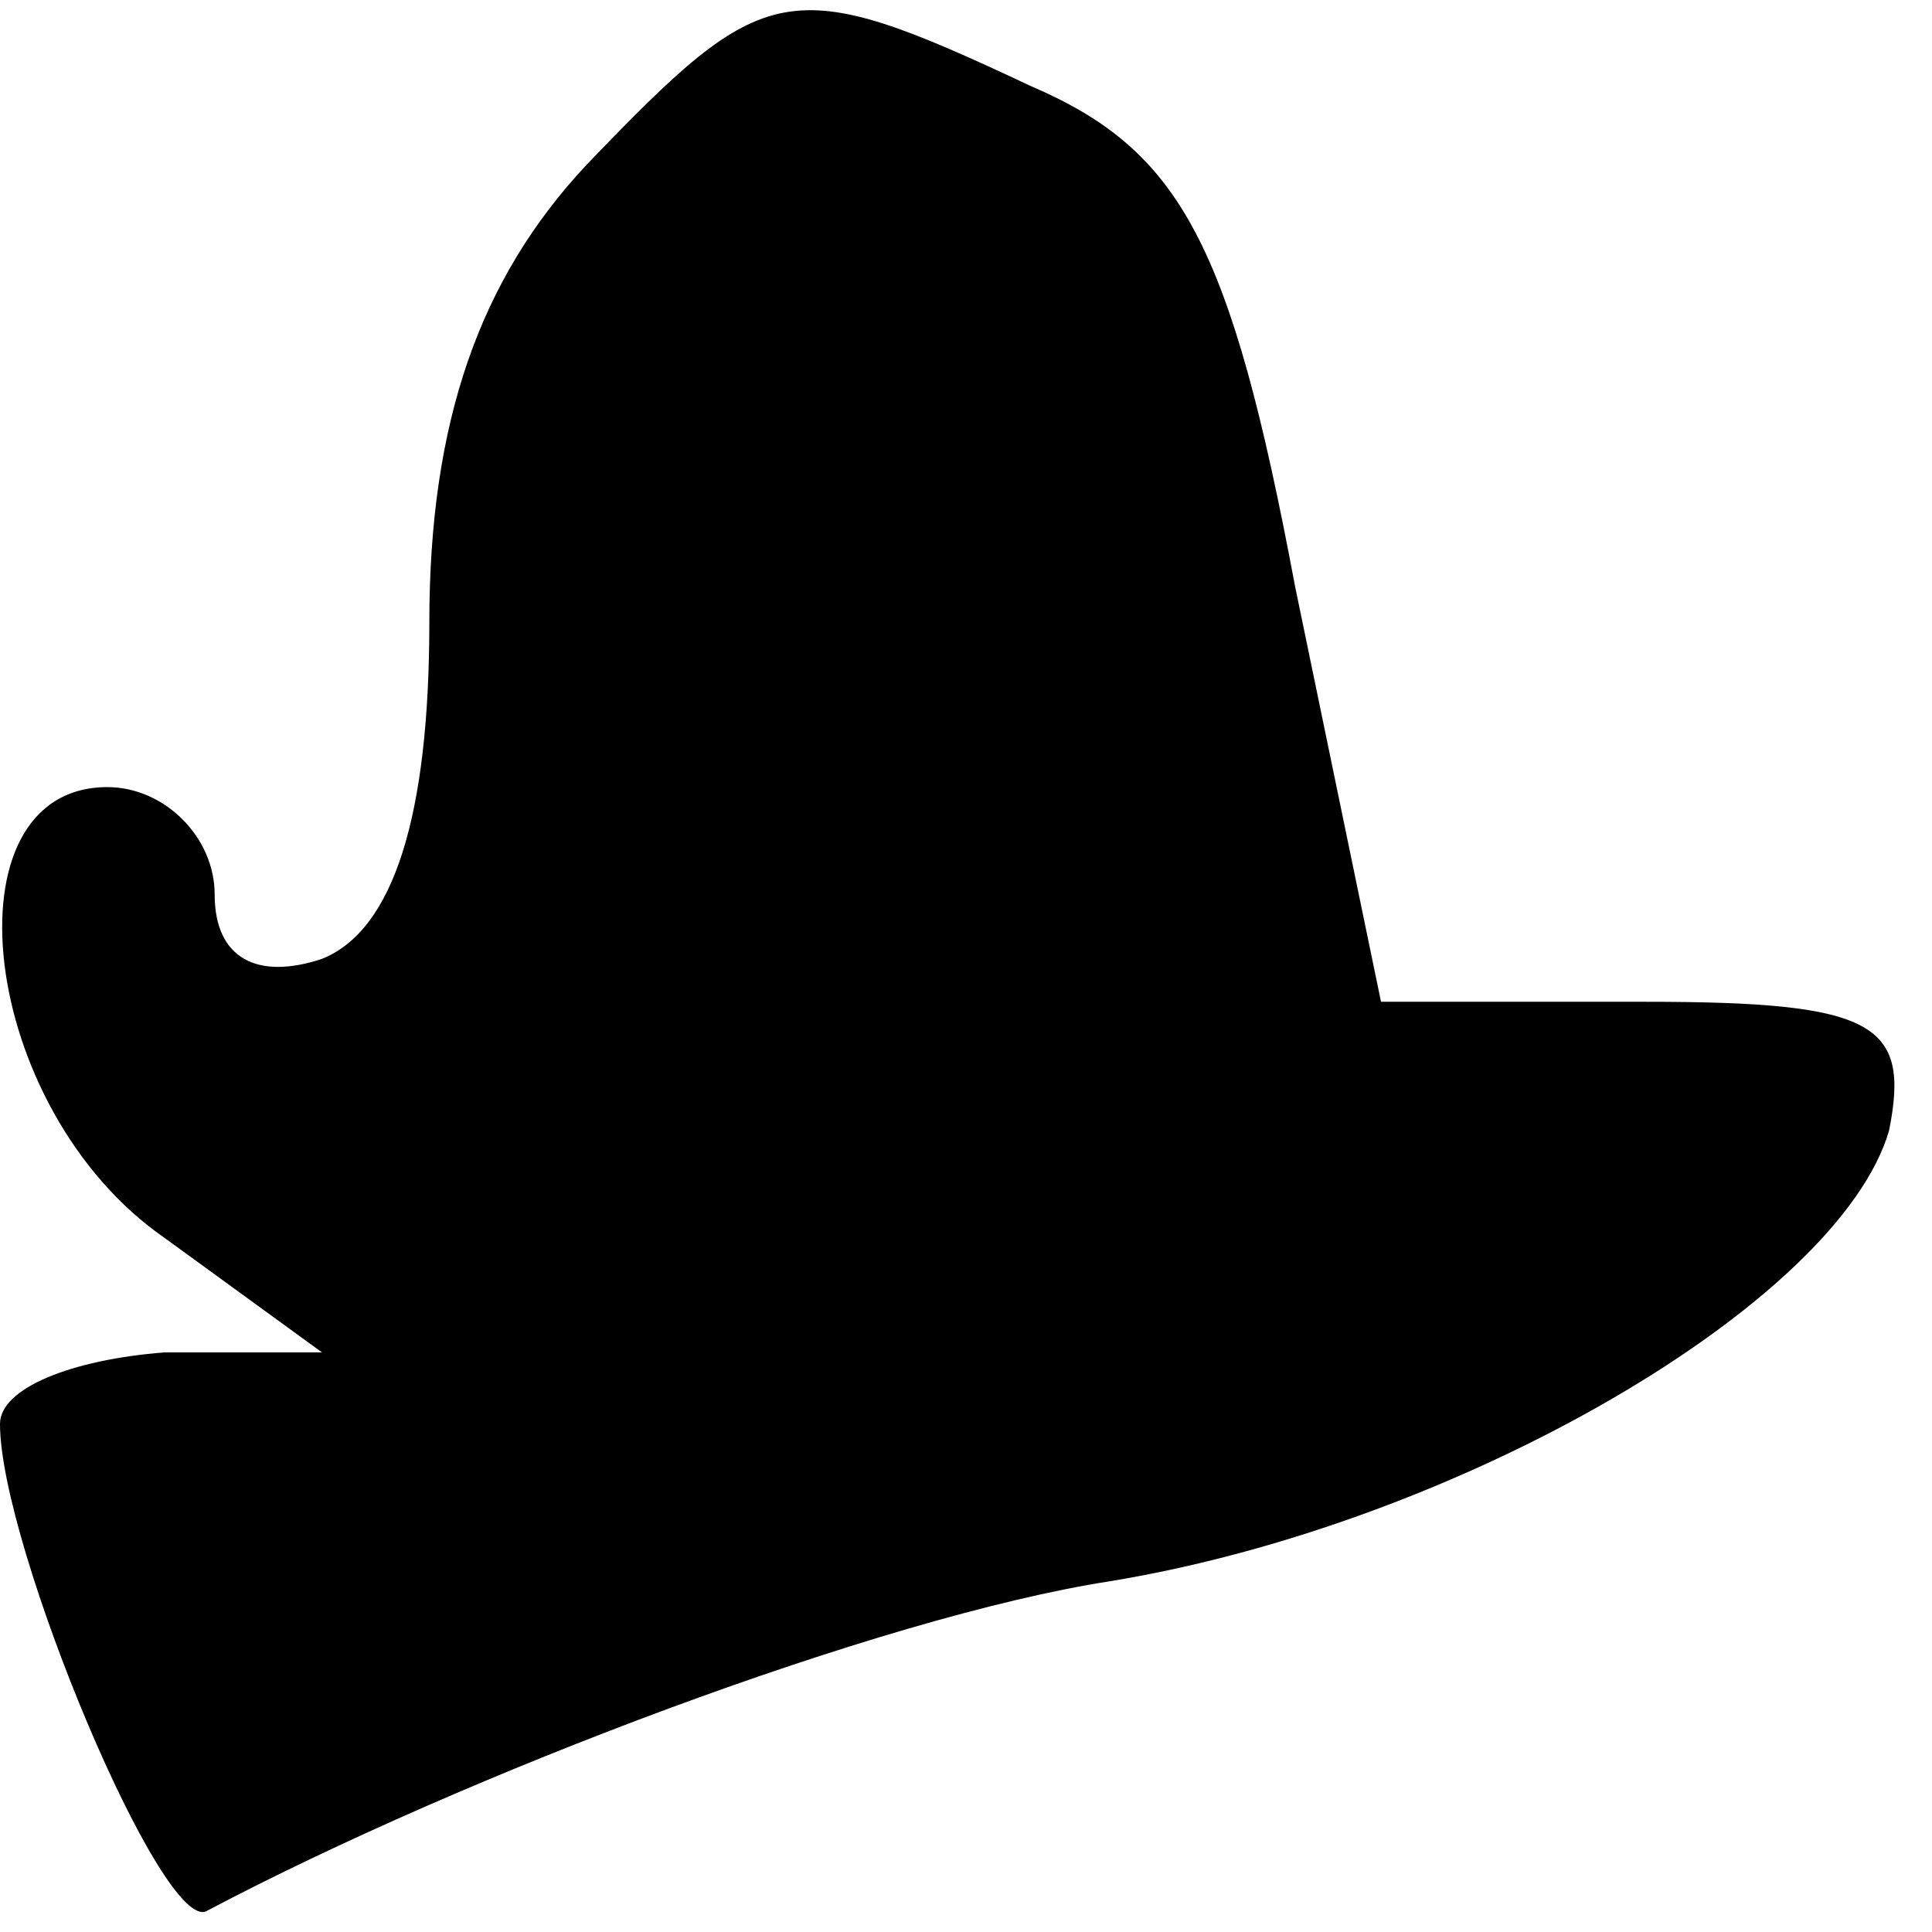 <?xml version="1.0" standalone="no"?>
<!DOCTYPE svg PUBLIC "-//W3C//DTD SVG 20010904//EN"
 "http://www.w3.org/TR/2001/REC-SVG-20010904/DTD/svg10.dtd">
<svg version="1.0" xmlns="http://www.w3.org/2000/svg"
 width="27pt" height="27pt" viewBox="0 0 27 27"
 preserveAspectRatio="xMidYMid meet">
<g transform="translate(0,27) scale(0.1,-0.1)"
fill="#000000" stroke="none">
<path fill="#000000" stroke="none" d="M82 247 c-15 -16 -22 -36 -22 -64 0
-27 -5 -43 -15 -47 -9 -3 -15 0 -15 9 0 8 -7 15 -15 15 -23 0 -18 -45 8 -63
l22 -16 -22 0 c-13 -1 -23 -5 -23 -10 0 -17 23 -72 29 -68 36 19 94 41 126 46
49 8 102 39 109 63 3 15 -2 18 -34 18 l-37 0 -12 58 c-9 48 -16 61 -37 70 -34
16 -37 15 -62 -11z"/>
</g>
</svg>
